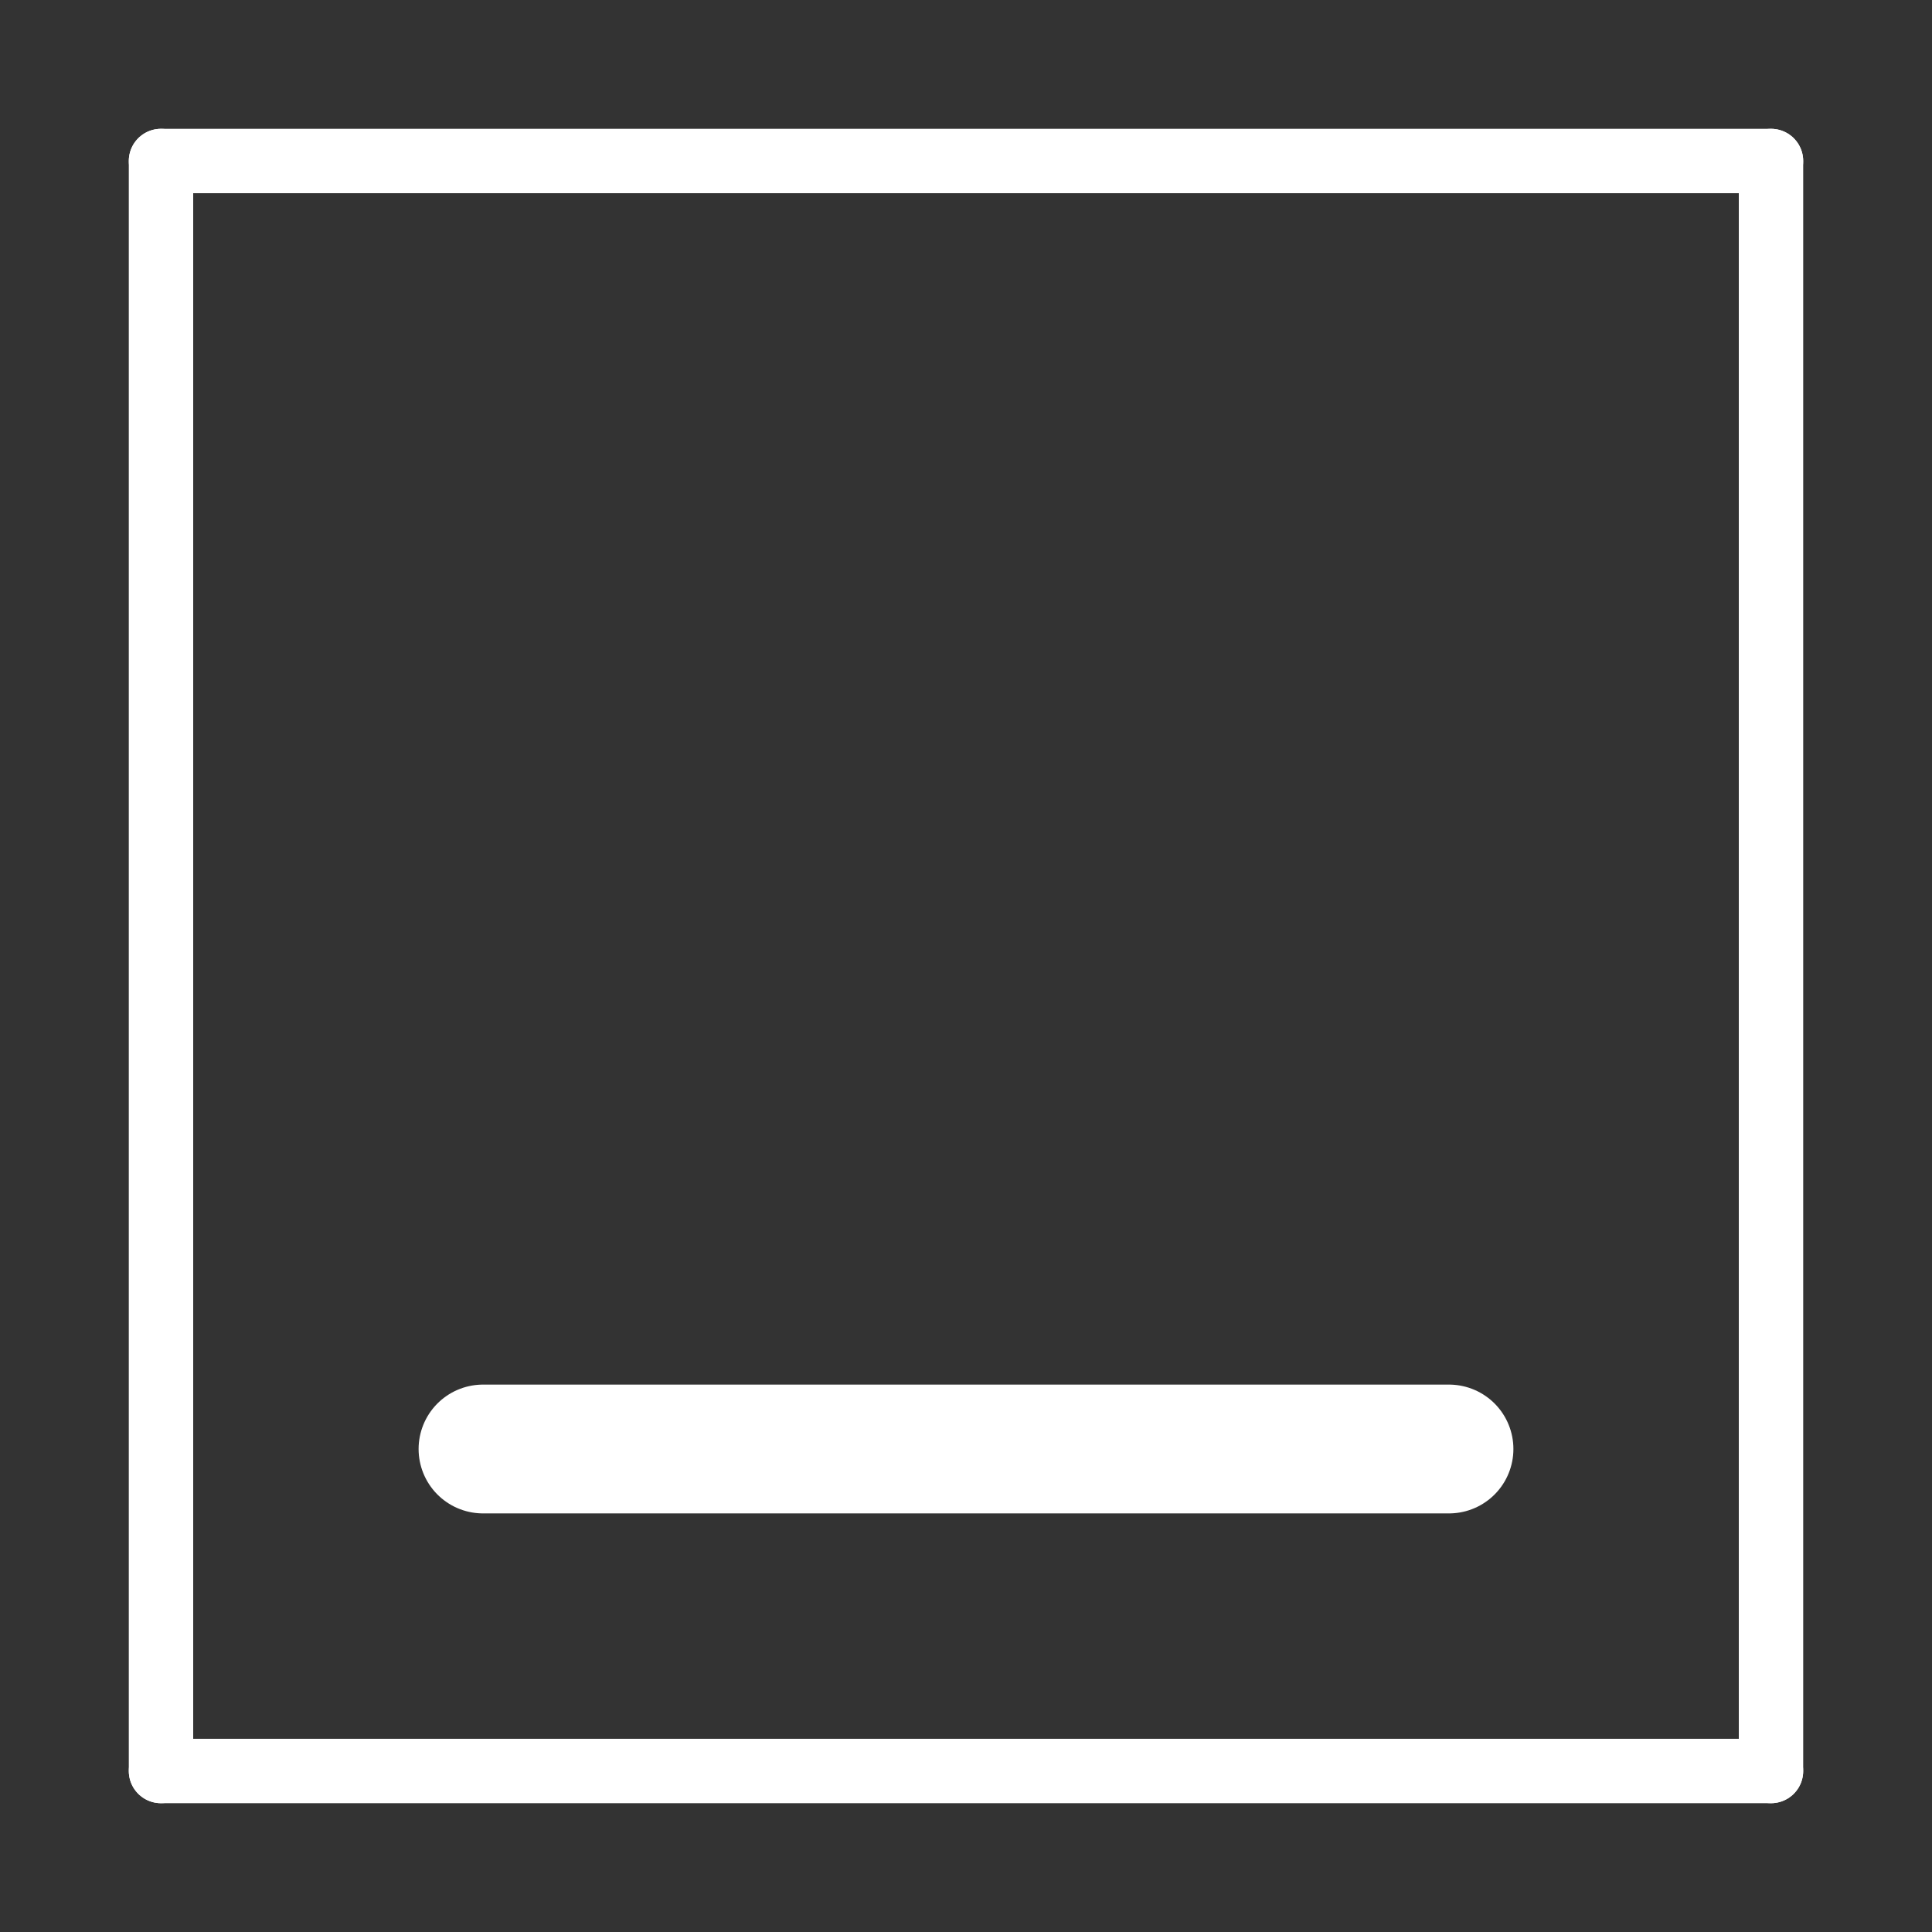 <svg width="600" height="600" xmlns="http://www.w3.org/2000/svg">
   <rect width="100%" height="100%" fill="#333333" stroke="none"/>
   <g>
      <line stroke-linecap="round" stroke-linejoin="bevel" id="svg_1" y2="450" x2="450" y1="450" x1="150" stroke-width="40" stroke="#fff" fill="none"/>
   </g>
   <g id="border">
      <line stroke-linecap="round" stroke-linejoin="bevel" id="svg_10" y2="50" x2="550" y1="50" x1="50" stroke-width="20" stroke="#fff" fill="none"/>
      <line stroke-linecap="round" stroke-linejoin="bevel" id="svg_11" y2="550" x2="550" y1="50" x1="550" stroke-width="20" stroke="#fff" fill="none"/>
      <line stroke-linecap="round" stroke-linejoin="bevel" id="svg_12" y2="550" x2="50" y1="550" x1="550" stroke-width="20" stroke="#fff" fill="none"/>
      <line stroke-linecap="round" stroke-linejoin="bevel" id="svg_13" y2="50" x2="50" y1="550" x1="50" stroke-width="20" stroke="#fff" fill="none"/>
   </g>
</svg>